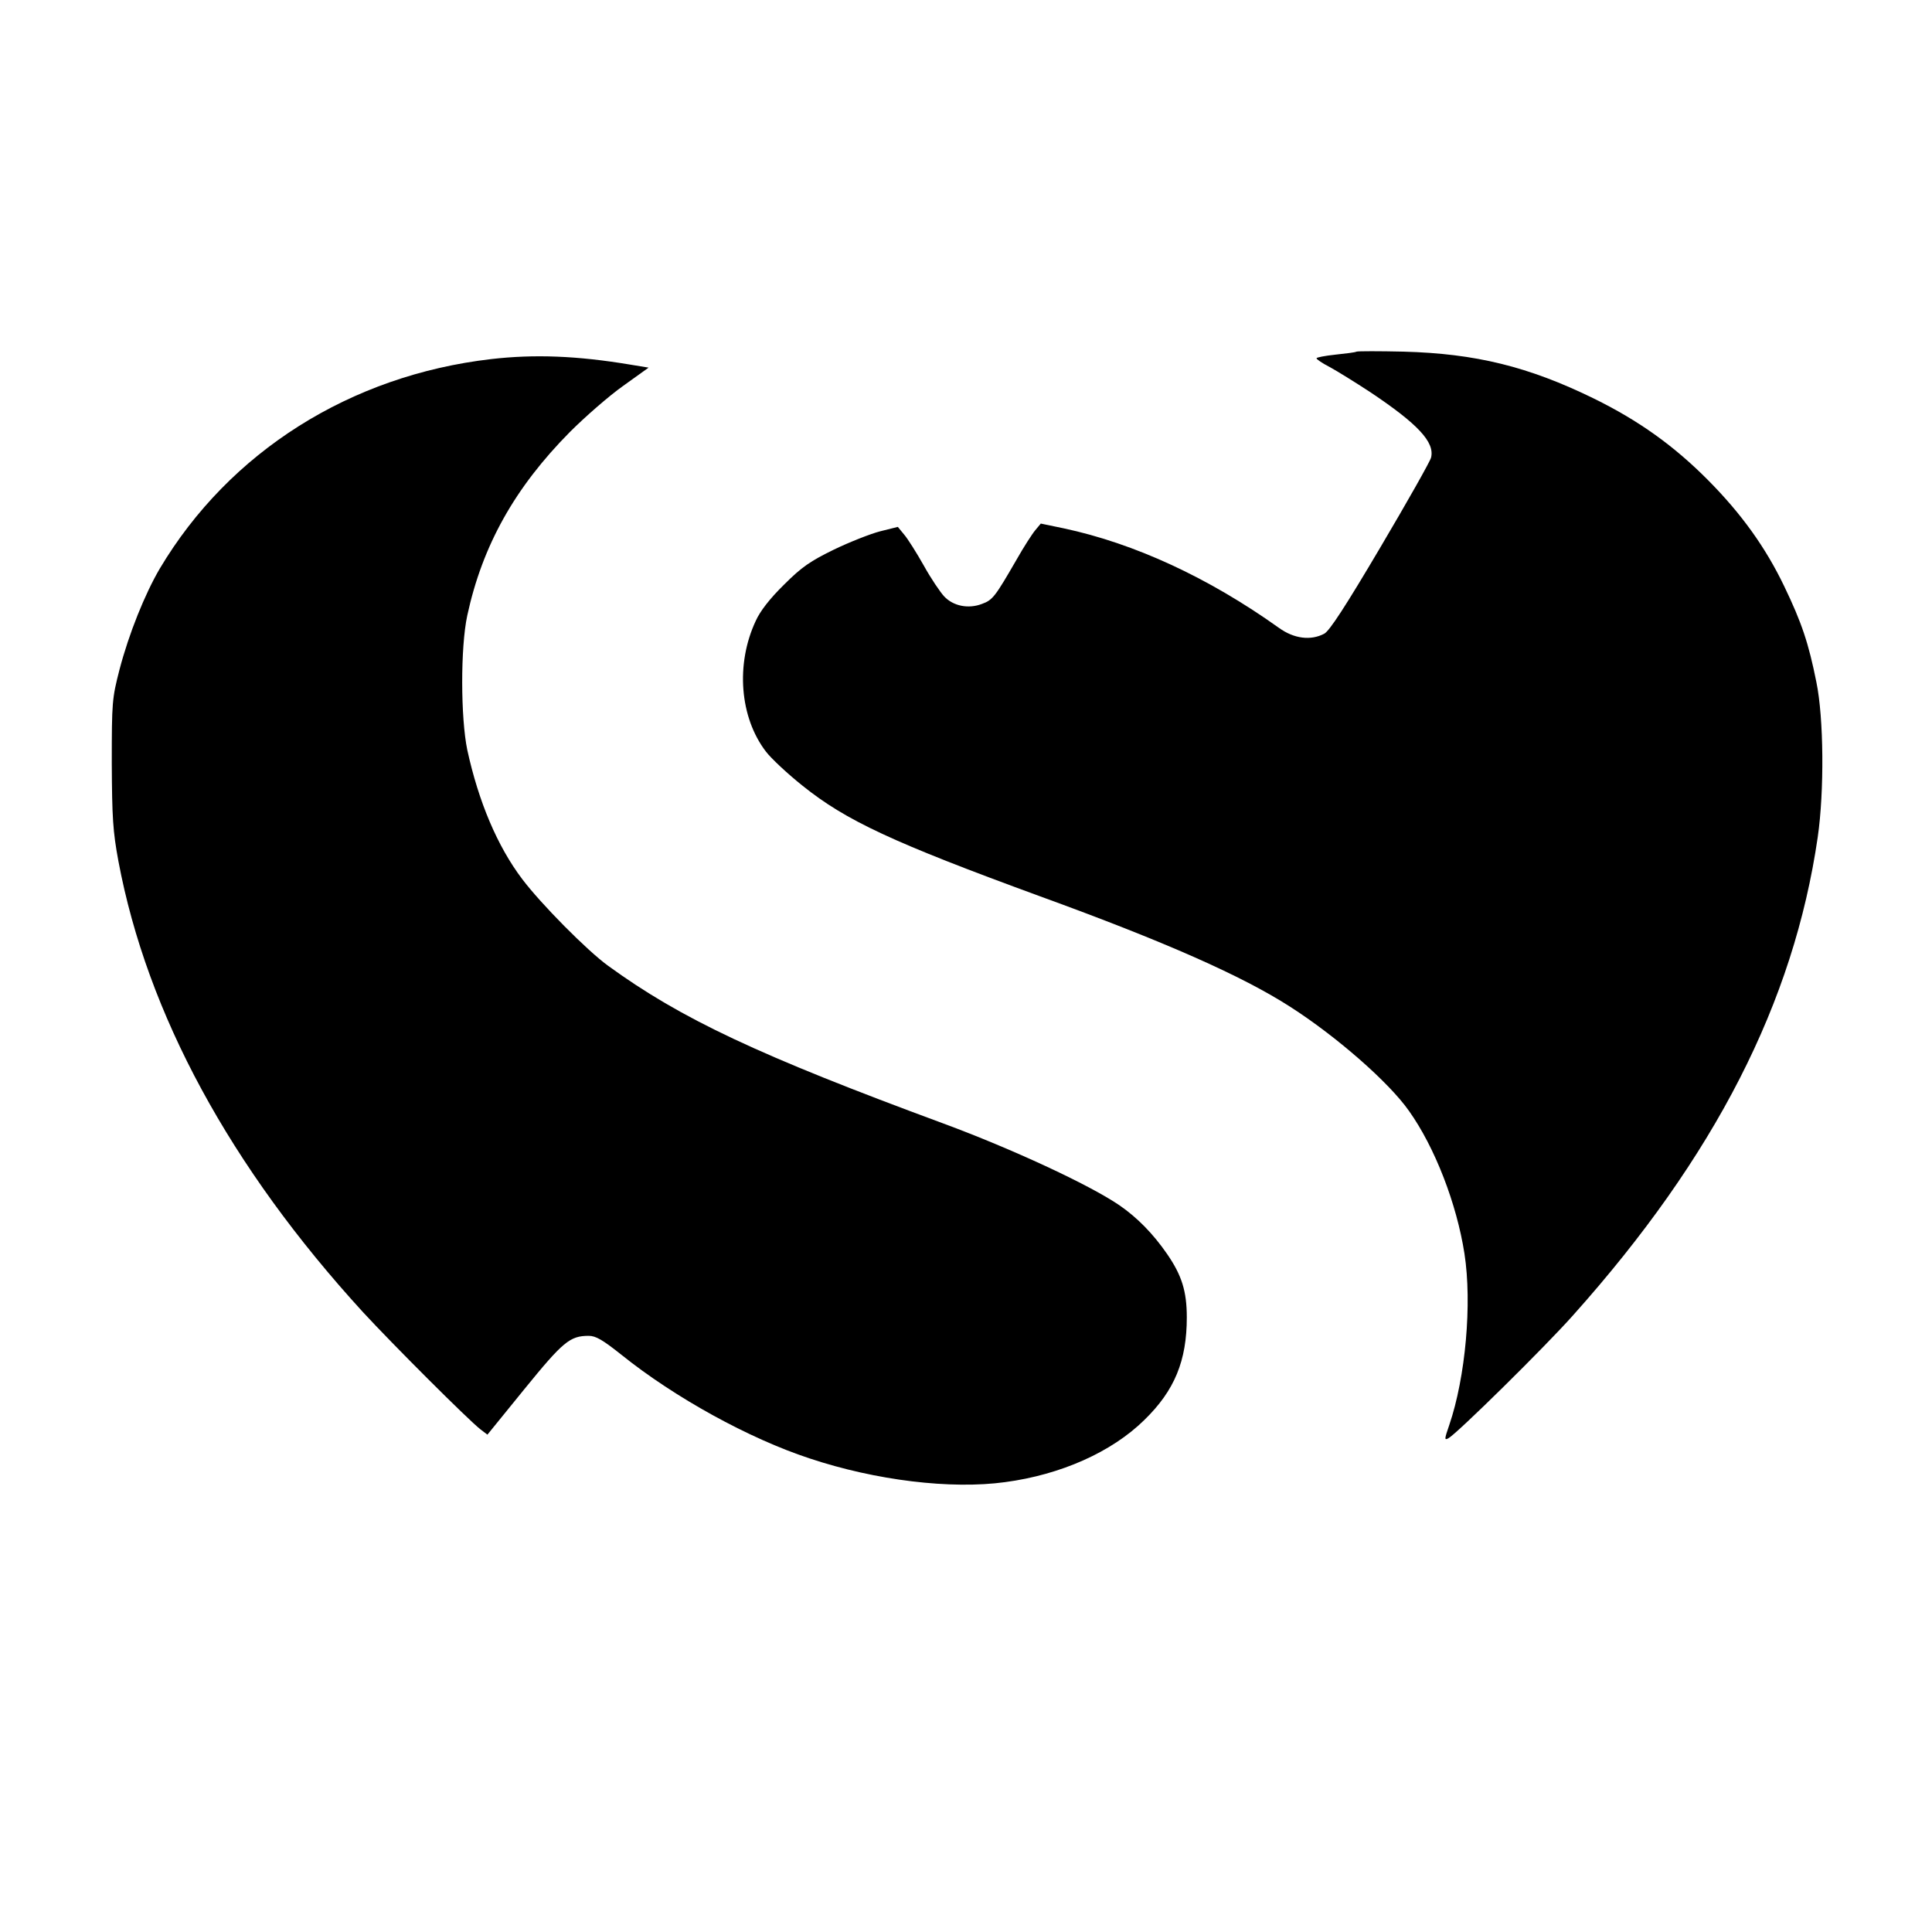 <?xml version="1.0" standalone="no"?>
<!DOCTYPE svg PUBLIC "-//W3C//DTD SVG 20010904//EN"
 "http://www.w3.org/TR/2001/REC-SVG-20010904/DTD/svg10.dtd">
<svg version="1.0" xmlns="http://www.w3.org/2000/svg"
 width="700pt" height="700pt" viewBox="0 0 700 700"
 preserveAspectRatio="xMidYMid meet">
<g transform="translate(0,700) scale(0.1,-0.1)"
fill="#000000" stroke="none">
<path d="M4915 5726 c-5 -3 -40 -7 -77 -11 -38 -4 -68 -10 -68 -13 0 -4 21
-18 48 -32 26 -14 92 -55 147 -91 172 -115 234 -181 220 -237 -3 -13 -86 -160
-183 -324 -127 -215 -185 -304 -204 -314 -49 -26 -110 -18 -164 21 -255 182
-523 306 -781 361 l-82 17 -20 -24 c-11 -13 -42 -61 -68 -107 -77 -133 -86
-146 -125 -160 -49 -19 -104 -8 -137 27 -14 15 -48 65 -74 112 -26 46 -58 97
-71 112 l-23 28 -64 -16 c-35 -9 -111 -39 -167 -66 -86 -42 -117 -63 -181
-127 -51 -50 -87 -96 -103 -132 -73 -156 -58 -349 37 -473 19 -25 79 -81 133
-124 157 -126 326 -205 859 -400 454 -165 734 -289 908 -401 167 -107 357
-273 430 -377 94 -132 173 -337 201 -517 28 -181 4 -448 -55 -621 -18 -52 -18
-56 -3 -48 32 18 348 329 452 446 514 575 799 1133 886 1732 24 166 22 432 -5
562 -28 140 -53 215 -116 346 -68 142 -156 264 -276 385 -123 124 -251 216
-414 296 -237 116 -429 163 -690 170 -88 2 -164 2 -170 0z"/>
<path d="M1780 5699 c-511 -59 -949 -336 -1201 -759 -54 -92 -112 -236 -146
-366 -27 -105 -28 -118 -28 -339 1 -198 4 -247 24 -355 104 -554 405 -1108
886 -1634 107 -116 381 -390 426 -425 l25 -19 134 165 c140 172 165 193 233
193 26 0 51 -15 119 -69 193 -155 462 -303 681 -375 240 -80 513 -113 709 -86
202 27 386 109 504 225 110 107 154 215 154 372 0 94 -18 152 -71 229 -51 74
-108 132 -173 177 -110 75 -391 205 -637 296 -672 248 -952 380 -1216 572 -76
55 -244 225 -311 314 -90 119 -158 280 -199 468 -24 116 -25 371 0 487 55 254
172 463 372 665 55 55 142 131 193 167 l92 66 -67 11 c-192 32 -346 38 -503
20z"/>
</g>
</svg>
